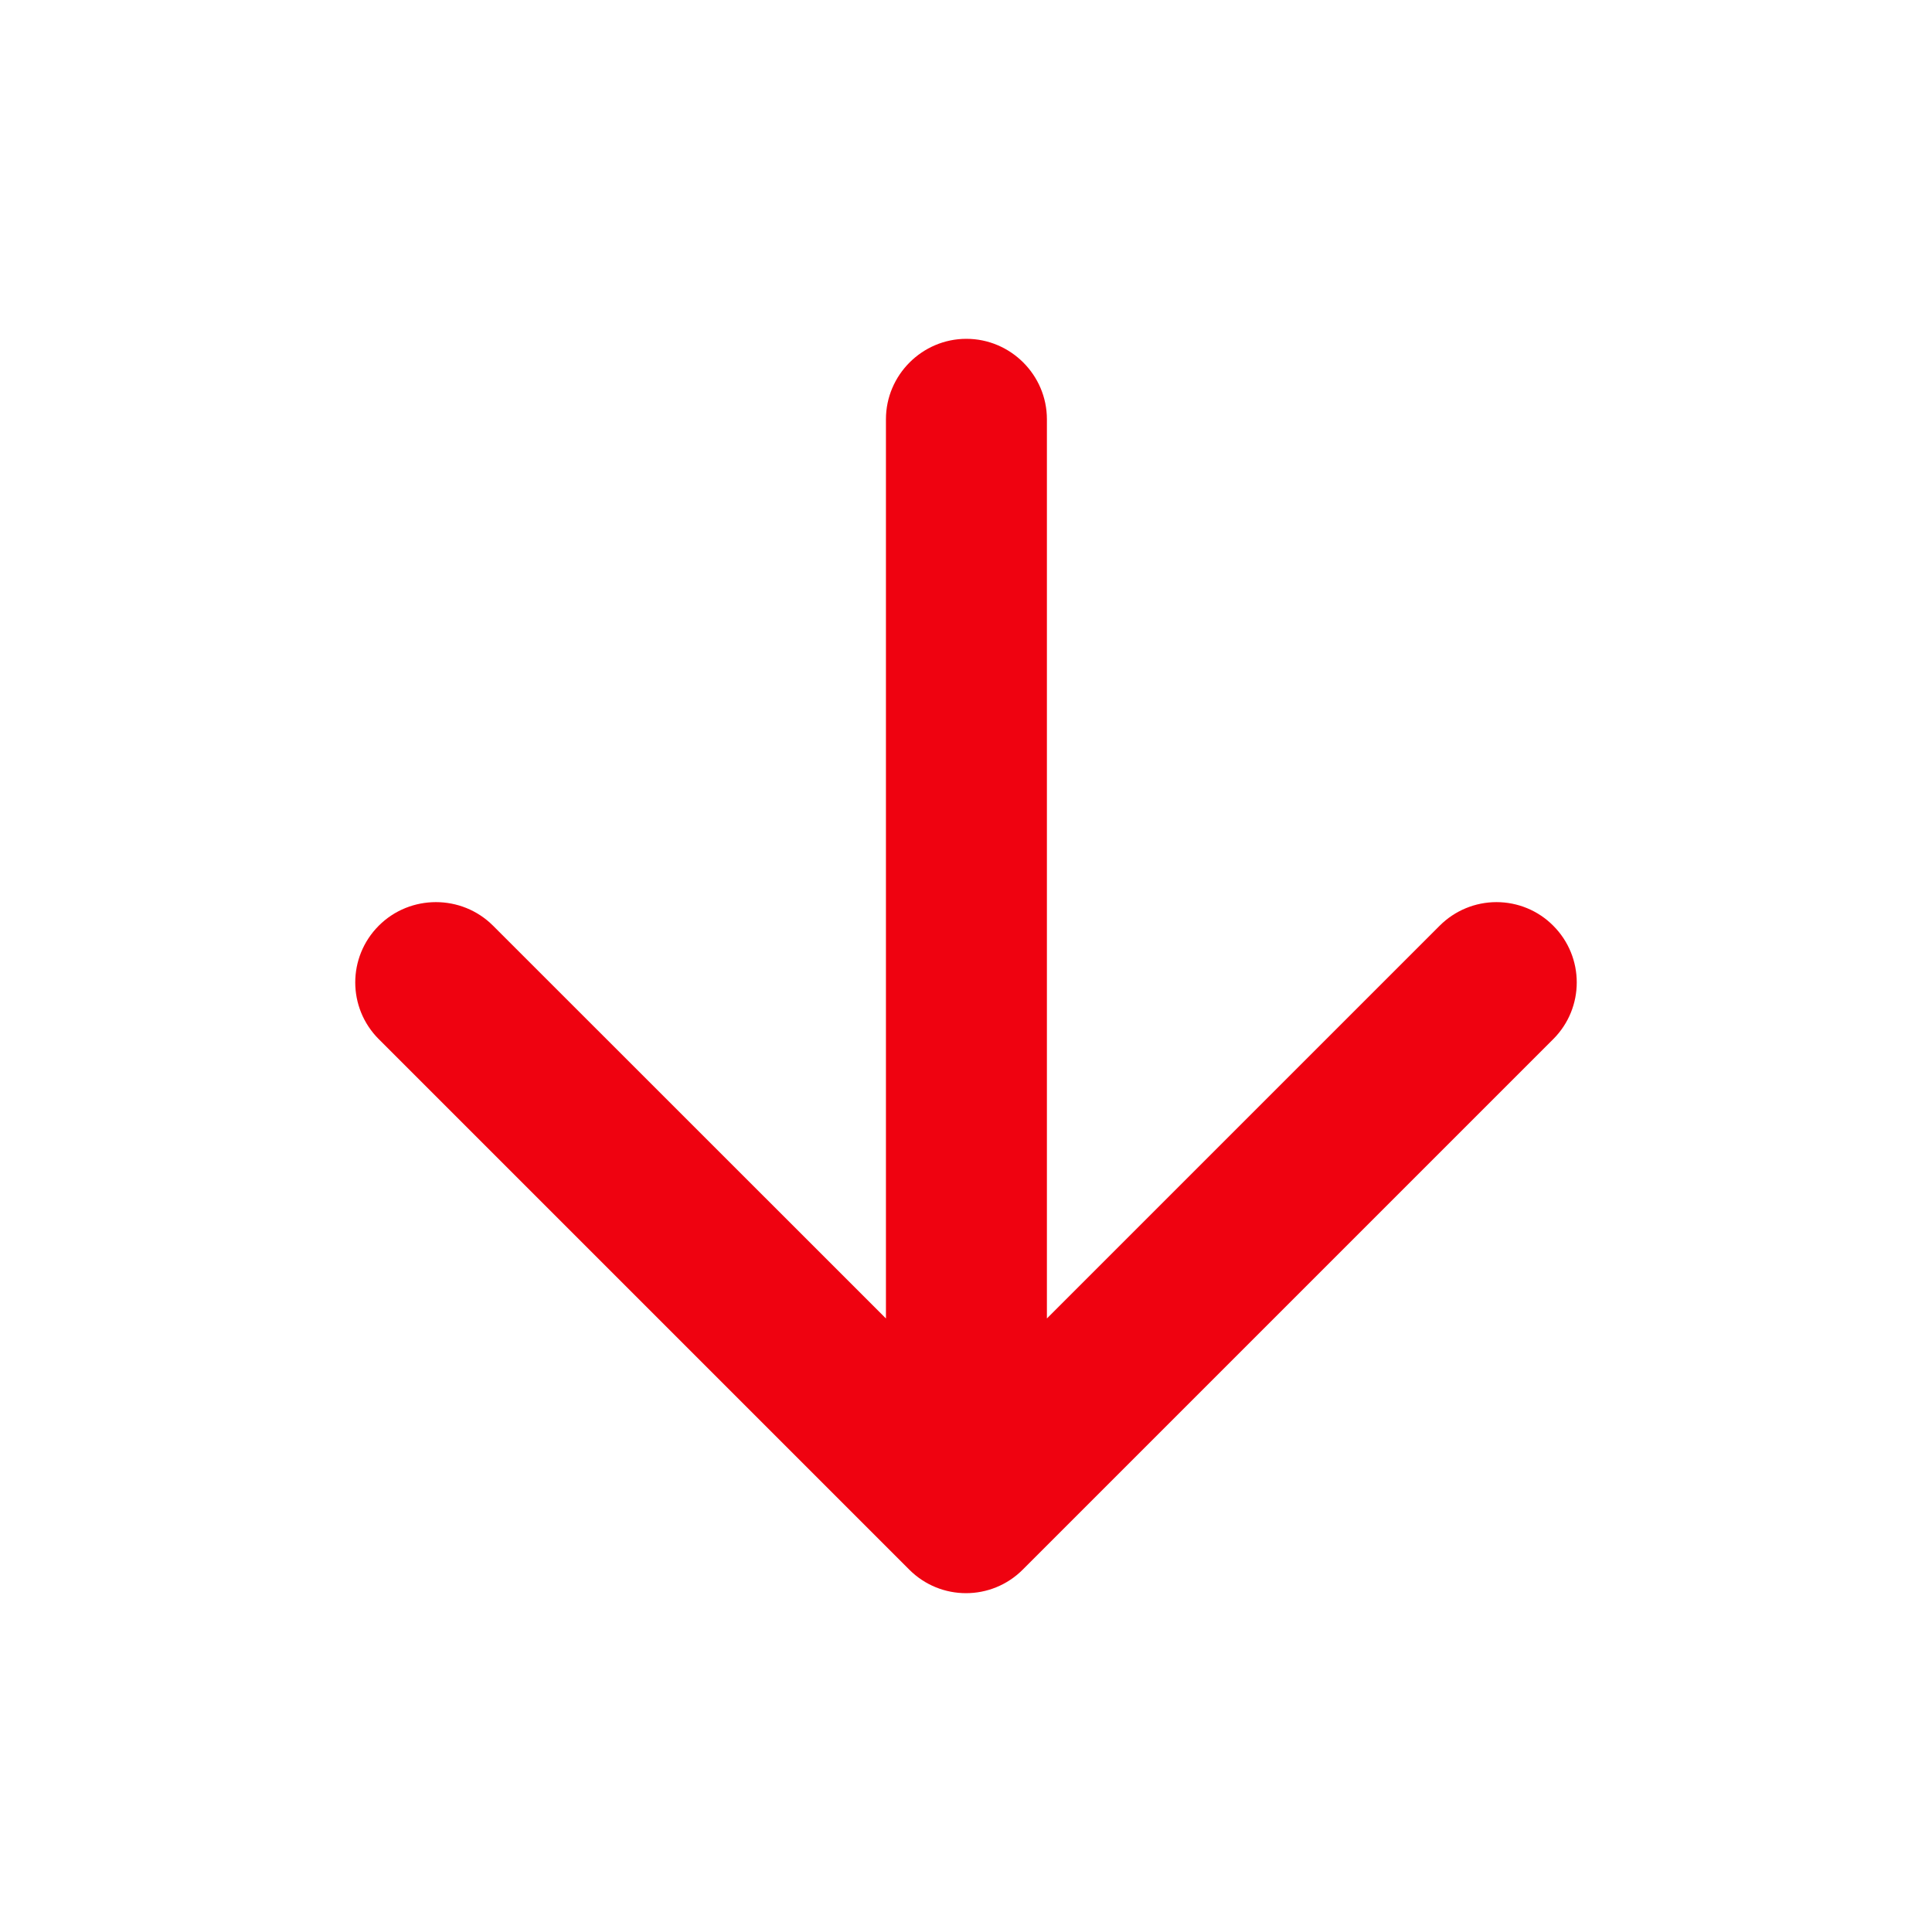 <svg width="16" height="16" viewBox="0 0 16 16" fill="none" xmlns="http://www.w3.org/2000/svg">
    <path
        d="M7.337 3.472V10.919L4.083 7.666C3.823 7.406 3.397 7.406 3.137 7.666C2.877 7.926 2.877 8.346 3.137 8.606L7.53 12.999C7.79 13.259 8.21 13.259 8.47 12.999L12.863 8.606C13.123 8.346 13.123 7.926 12.863 7.666C12.739 7.541 12.57 7.471 12.393 7.471C12.217 7.471 12.048 7.541 11.923 7.666L8.67 10.919V3.472C8.67 3.106 8.37 2.806 8.003 2.806C7.637 2.806 7.337 3.106 7.337 3.472Z"
        fill="#EF0210"
    />
</svg>